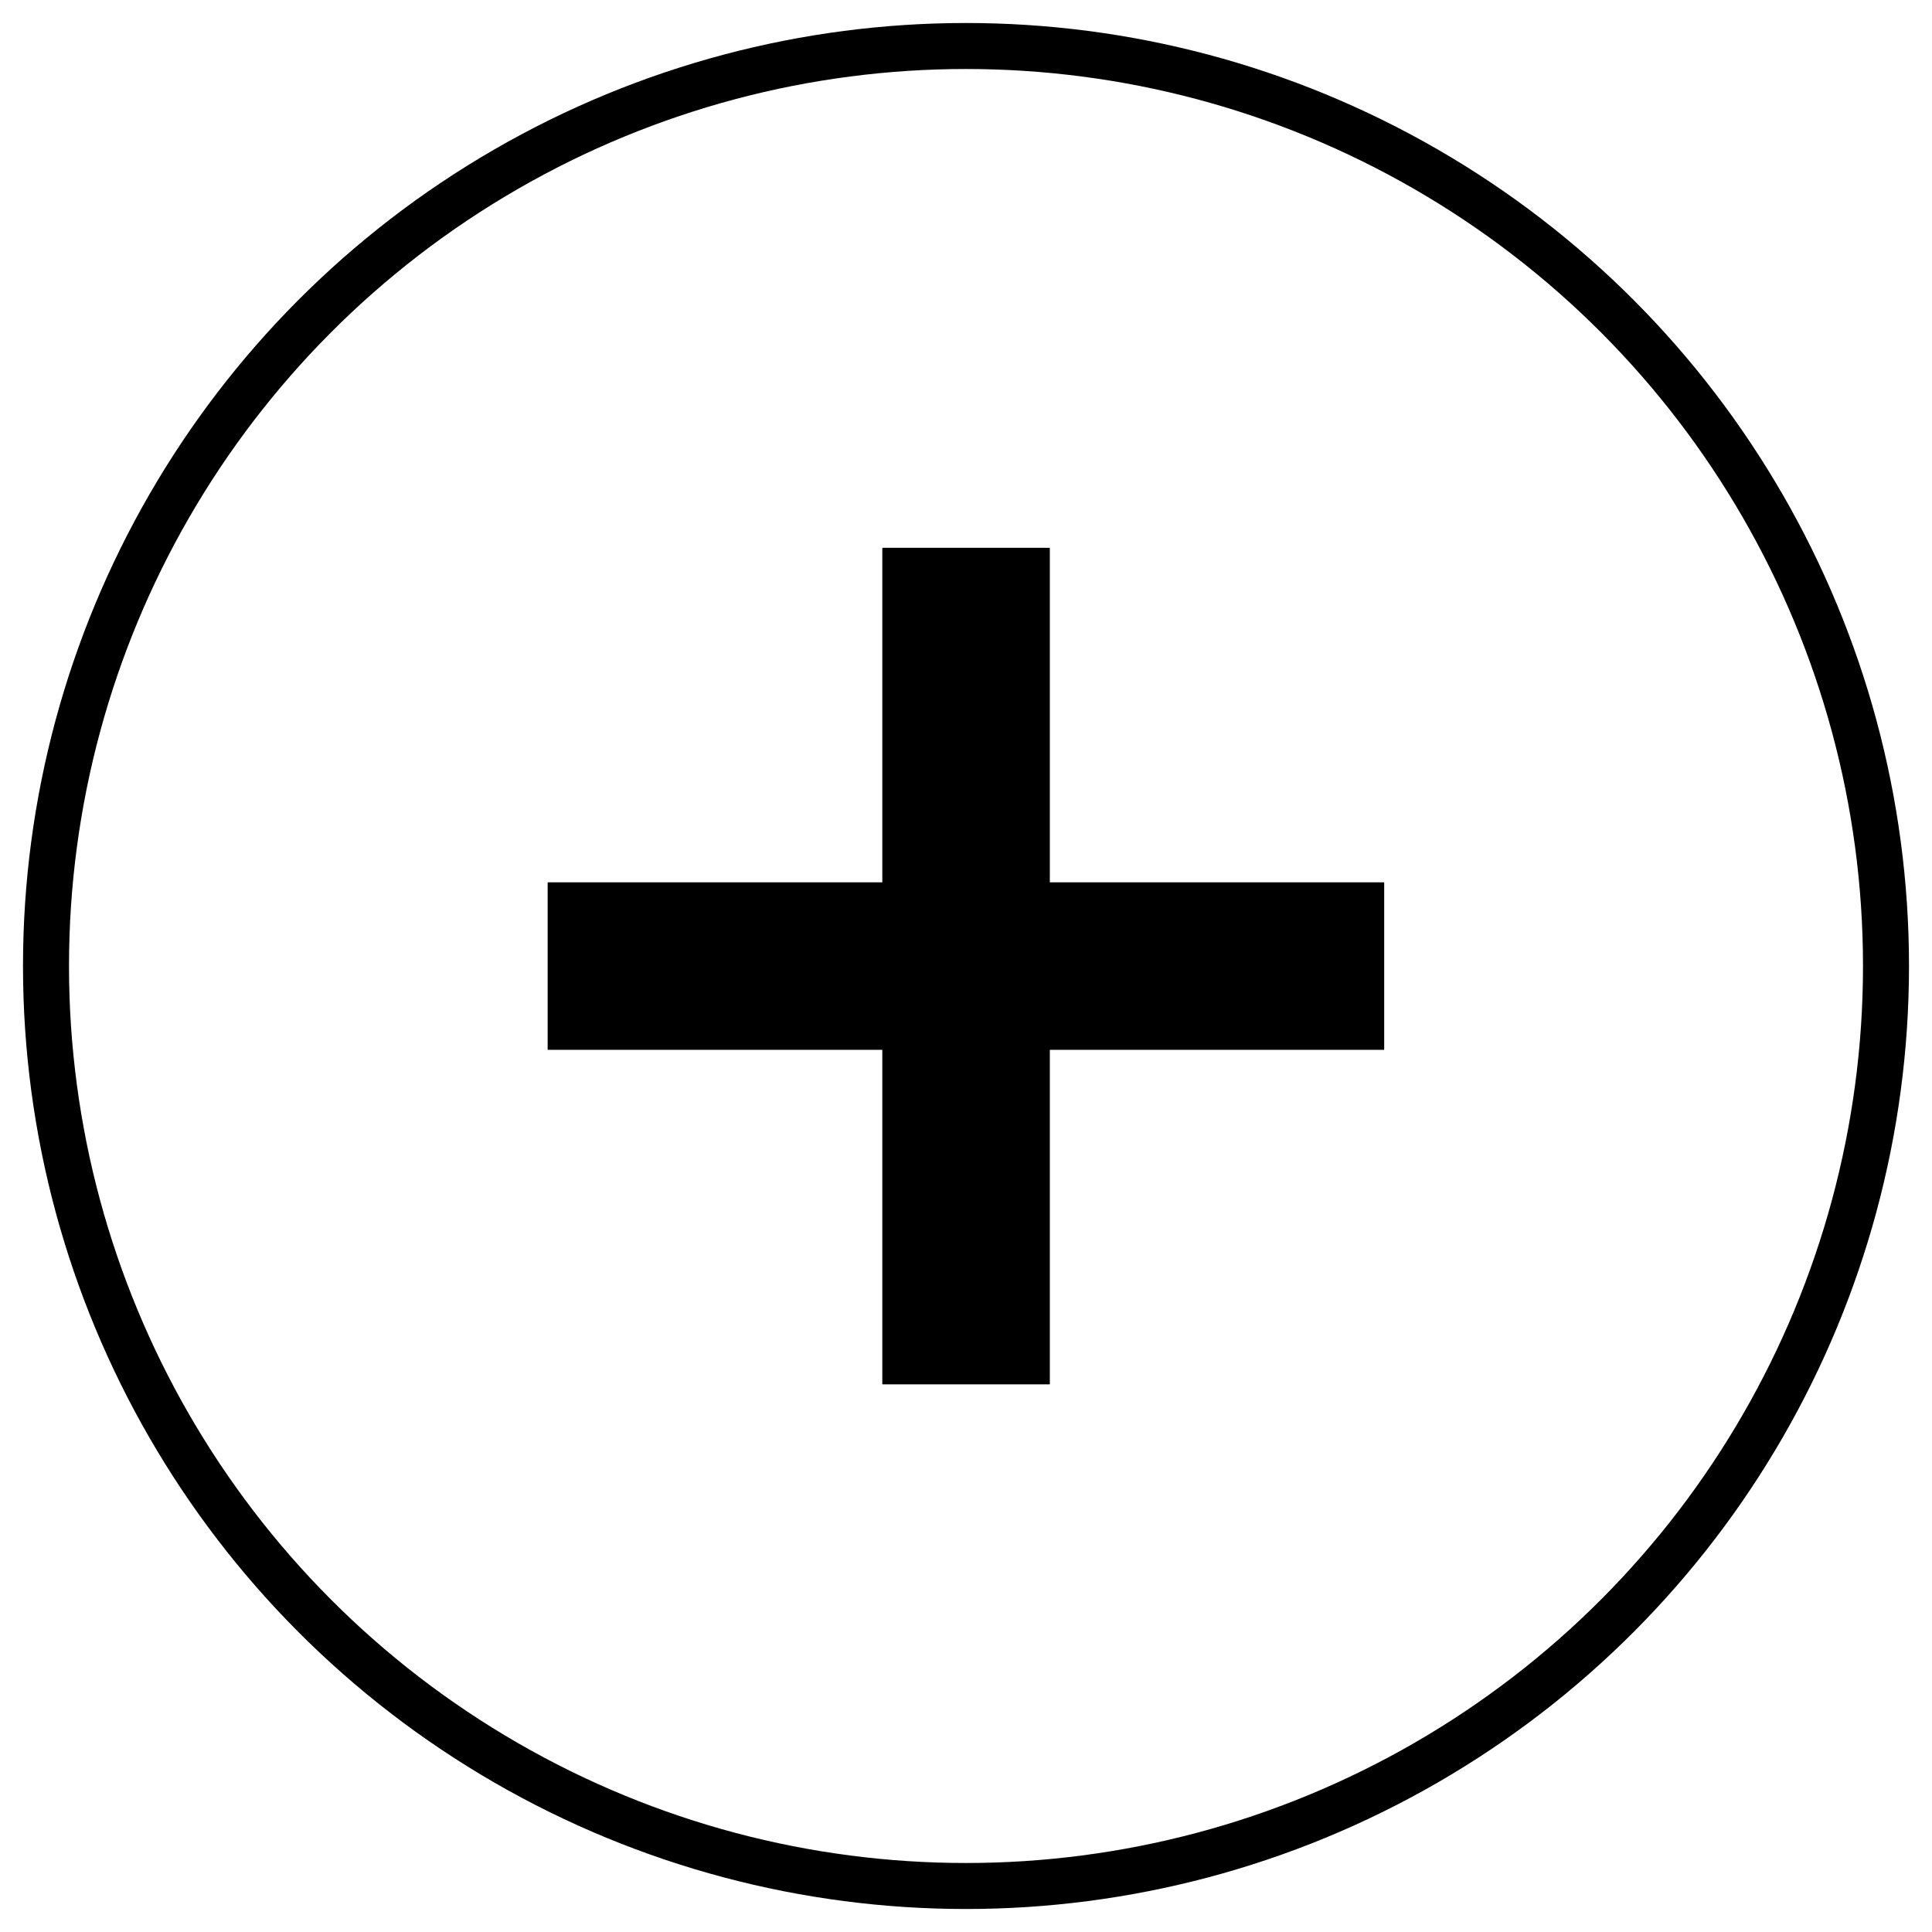<svg xmlns="http://www.w3.org/2000/svg" xmlns:xlink="http://www.w3.org/1999/xlink" width="42" height="42" viewBox="0 0 42 42">
    <defs>
        <path id="a" d="M7.273 0h3.636v18.182H7.273z"/>
        <path id="b" d="M7.273 0h3.636v18.182H7.273z"/>
    </defs>
    <g fill="none" fill-rule="evenodd" transform="translate(1 1)">
        <g transform="translate(10.91 10.91)">
            <use fill="#000" xlink:href="#a"/>
            <path stroke="#000" d="M7.773.5h2.636v17.182H7.773z"/>
        </g>
        <g transform="rotate(90 9.09 20)">
            <use fill="#000" xlink:href="#b"/>
            <path stroke="#000" d="M7.773.5h2.636v17.182H7.773z"/>
        </g>
        <circle cx="20" cy="20" r="20" stroke="#000"/>
    </g>
</svg>

